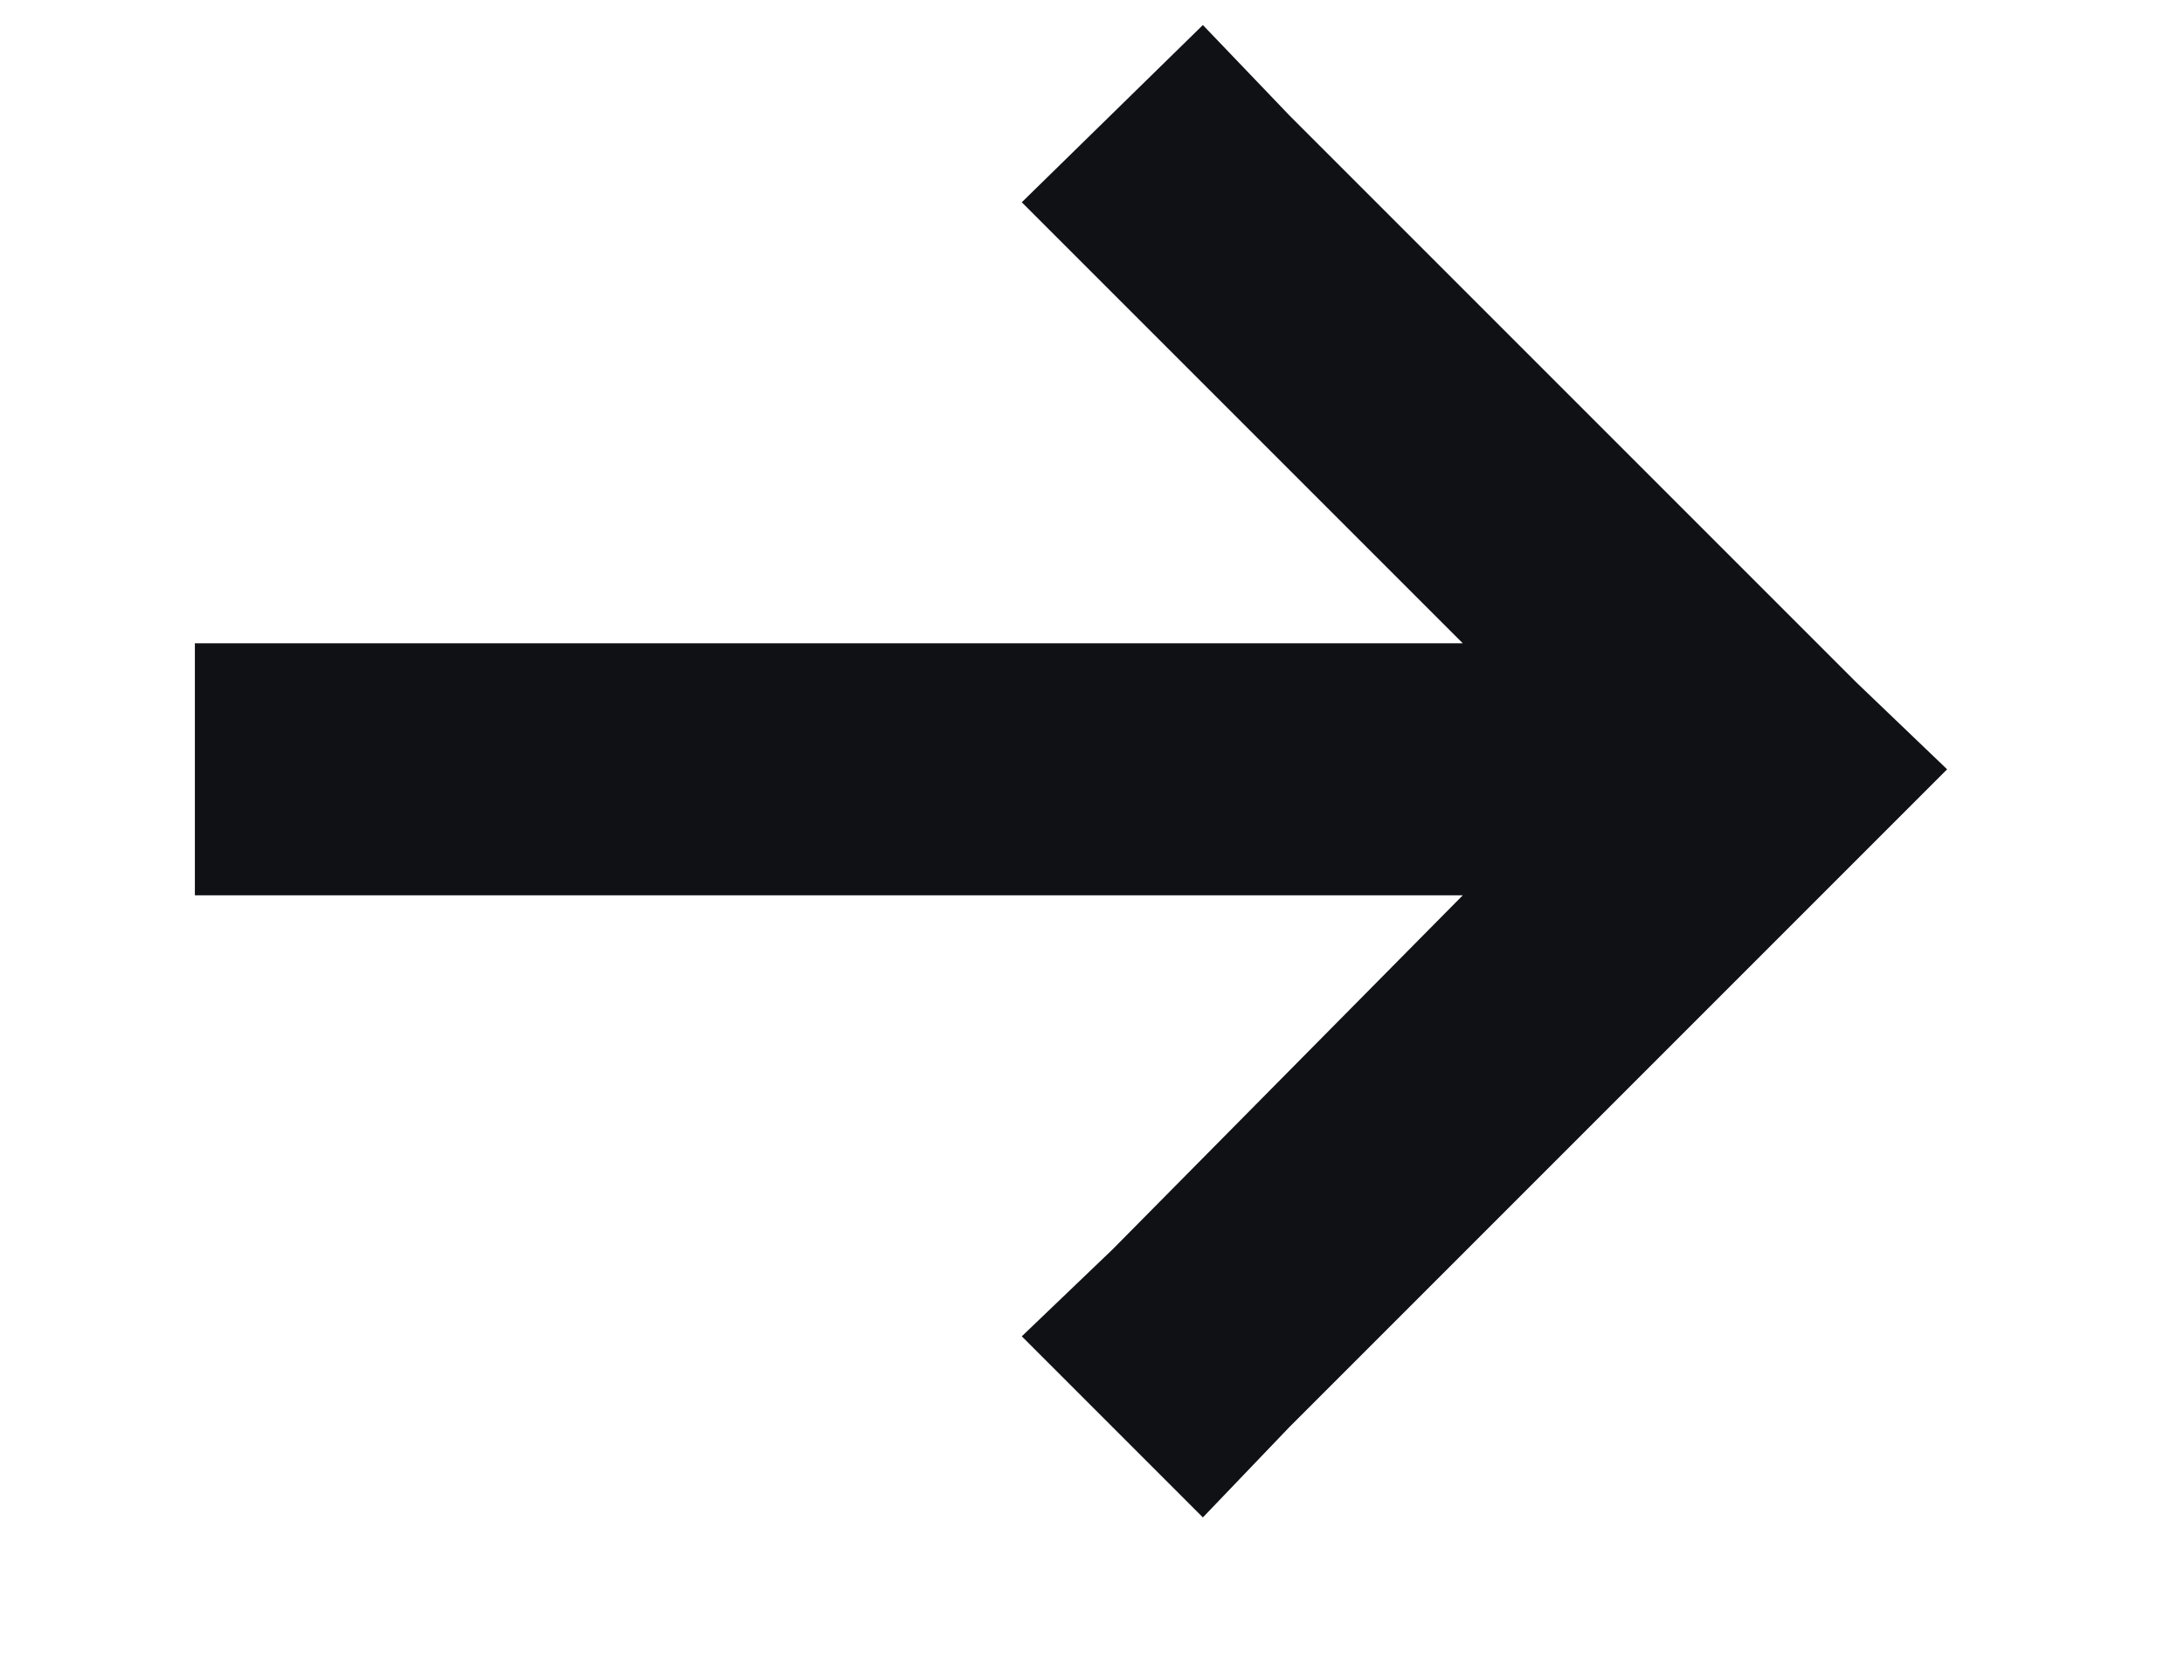 <svg width="13" height="10" viewBox="0 0 13 10" fill="none" xmlns="http://www.w3.org/2000/svg">
<g clip-path="url(#clip0_1_336)">
<path d="M11.051 5.118L7.676 8.493L7.16 9.032L6.082 7.954L6.621 7.438L8.707 5.329H1.91H1.16V3.829H1.91H8.707L6.621 1.743L6.082 1.204L7.16 0.149L7.676 0.688L11.051 4.063L11.59 4.579L11.051 5.118Z" fill="#0F1115"/>
</g>
<defs>
<clipPath id="clip0_1_336">
<rect width="12" height="9" fill="white" transform="translate(0.41 0.079)"/>
</clipPath>
</defs>
</svg>

